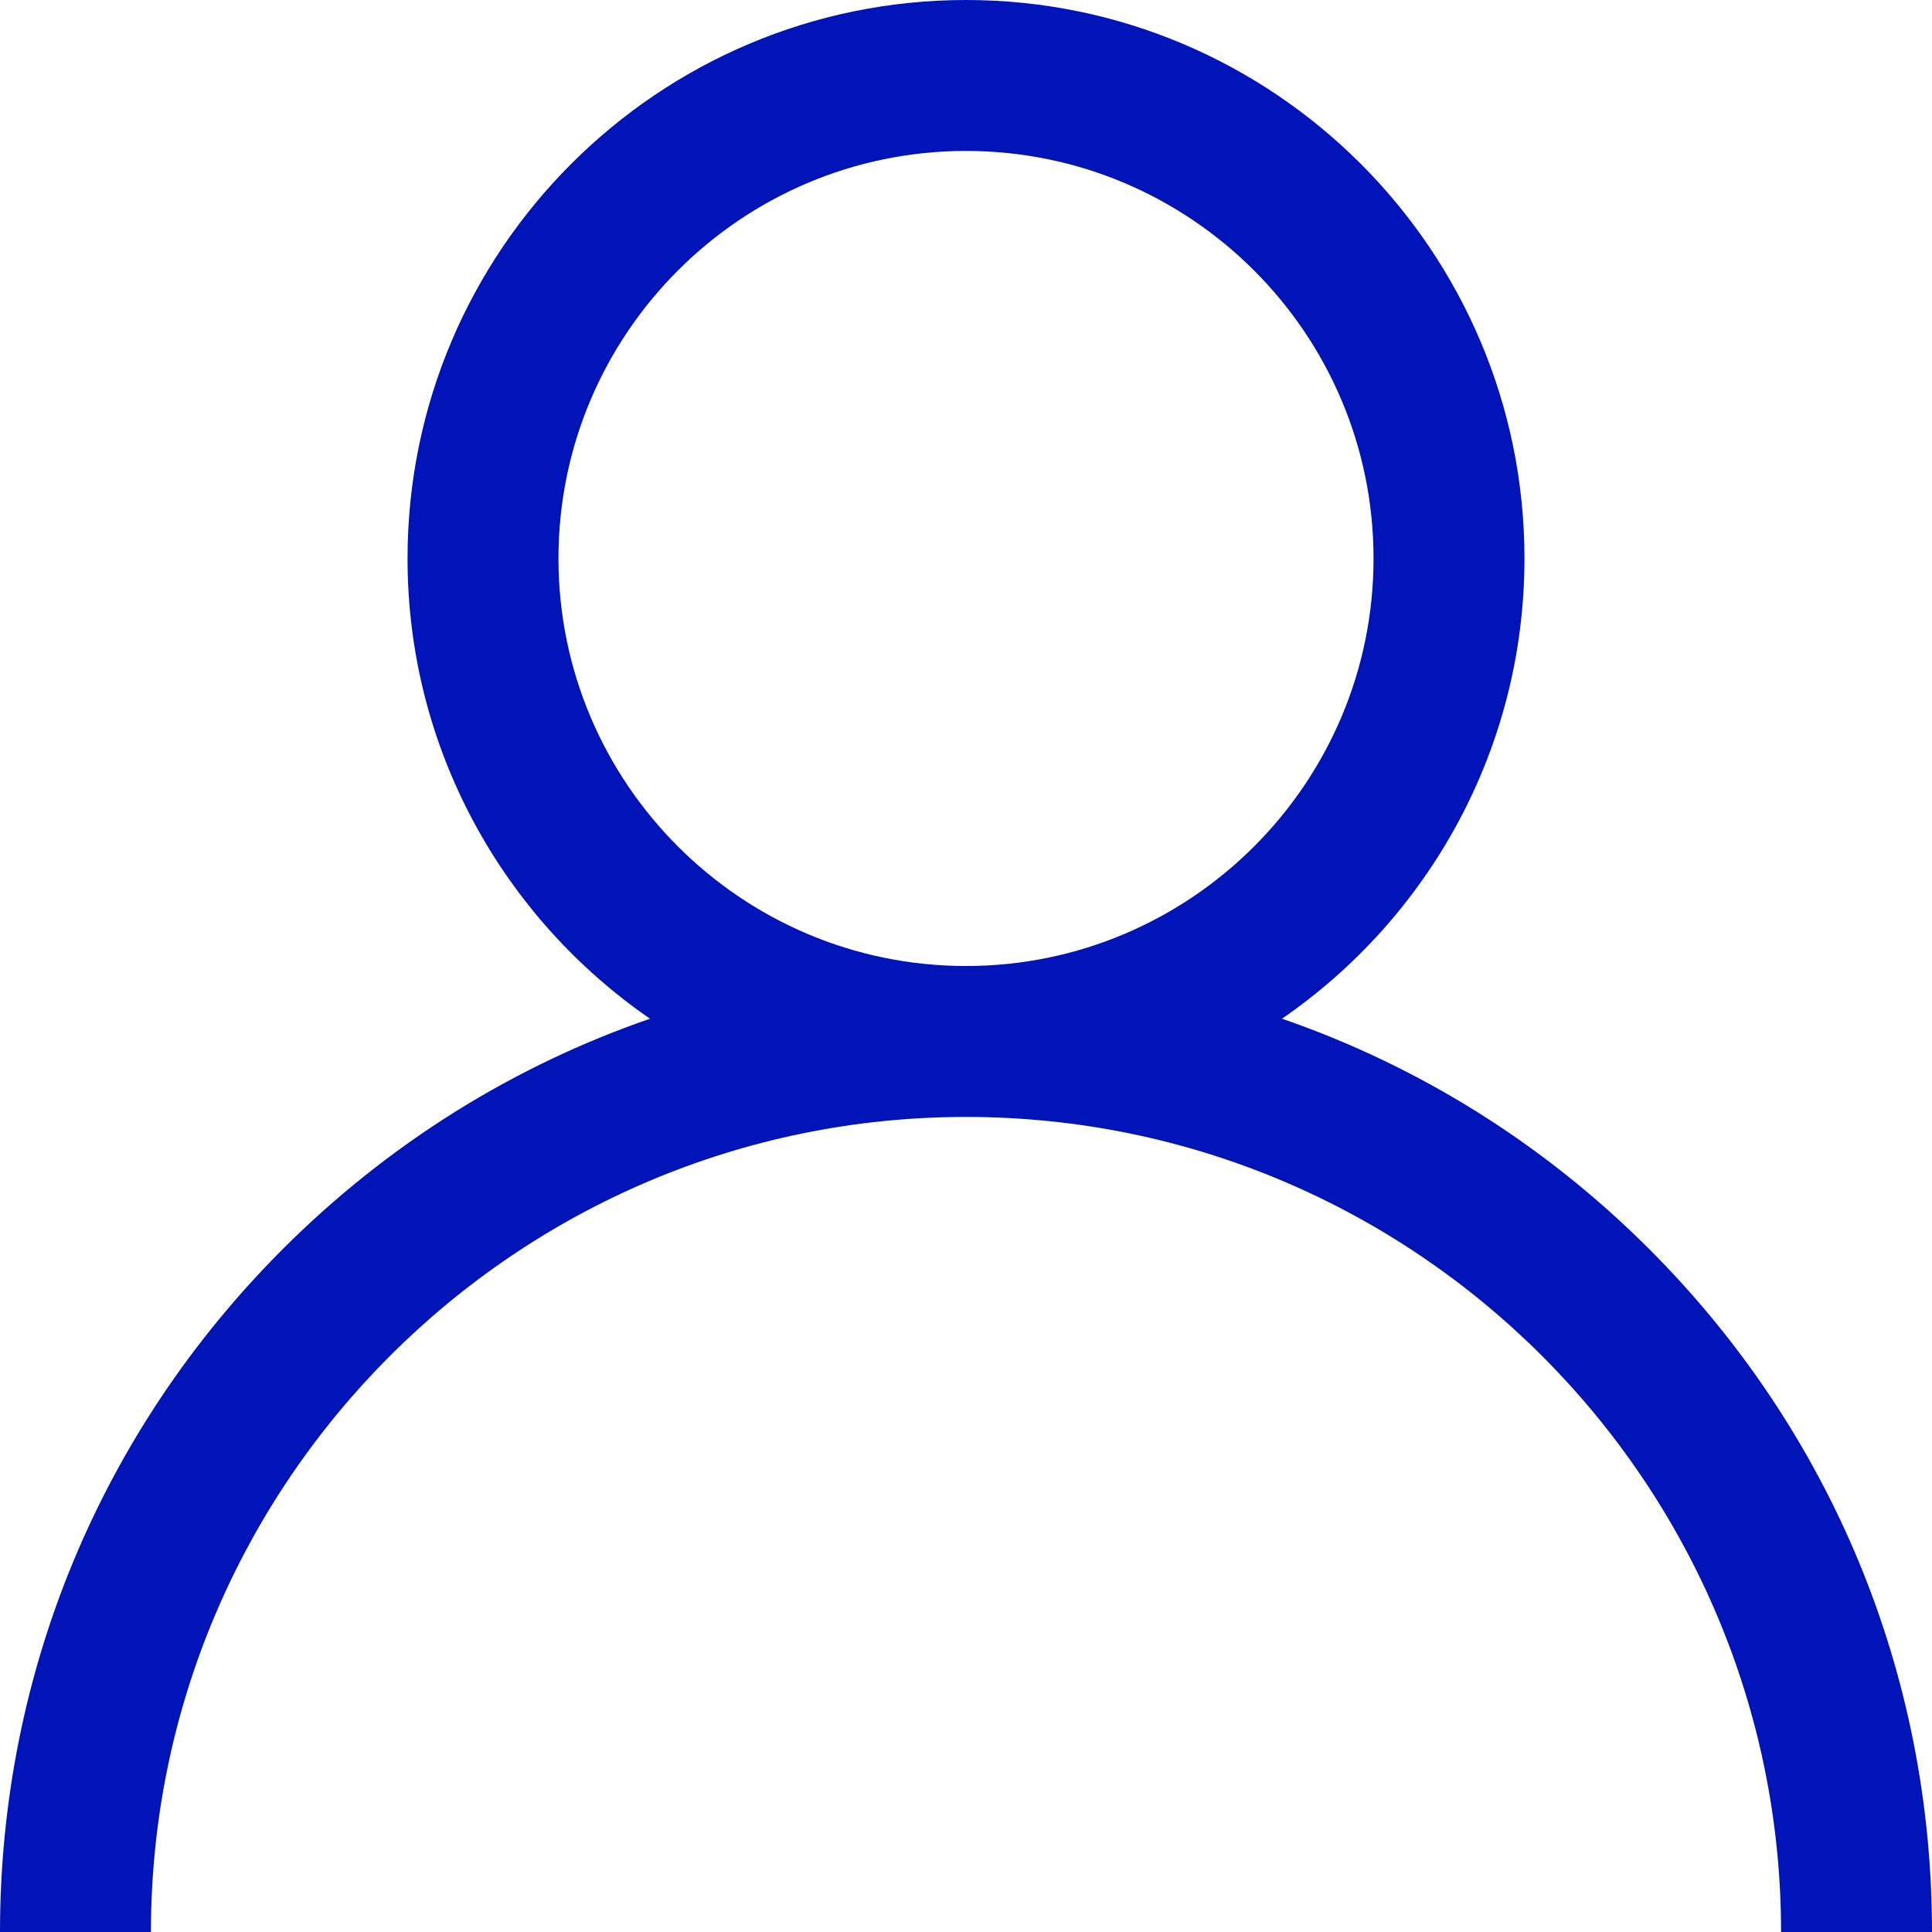 <svg width="32" height="32" viewBox="0 0 32 32" fill="none" xmlns="http://www.w3.org/2000/svg">
<g clip-path="url(#clip0_916_4198)">
<path d="M27.314 20.686C25.571 18.944 23.497 17.654 21.234 16.873C23.658 15.203 25.25 12.409 25.25 9.25C25.25 4.15 21.1 0 16 0C10.9 0 6.75 4.15 6.75 9.25C6.75 12.409 8.342 15.203 10.766 16.873C8.503 17.654 6.429 18.944 4.686 20.686C1.664 23.708 0 27.726 0 32H2.5C2.5 24.556 8.556 18.5 16 18.5C23.444 18.5 29.5 24.556 29.5 32H32C32 27.726 30.336 23.708 27.314 20.686ZM16 16C12.278 16 9.25 12.972 9.25 9.25C9.25 5.528 12.278 2.5 16 2.5C19.722 2.5 22.75 5.528 22.75 9.25C22.75 12.972 19.722 16 16 16Z" fill="#0014B8"/>
</g>
<defs>
<clipPath id="clip0_916_4198">
<rect width="32" height="32" fill="white"/>
</clipPath>
</defs>
</svg>
